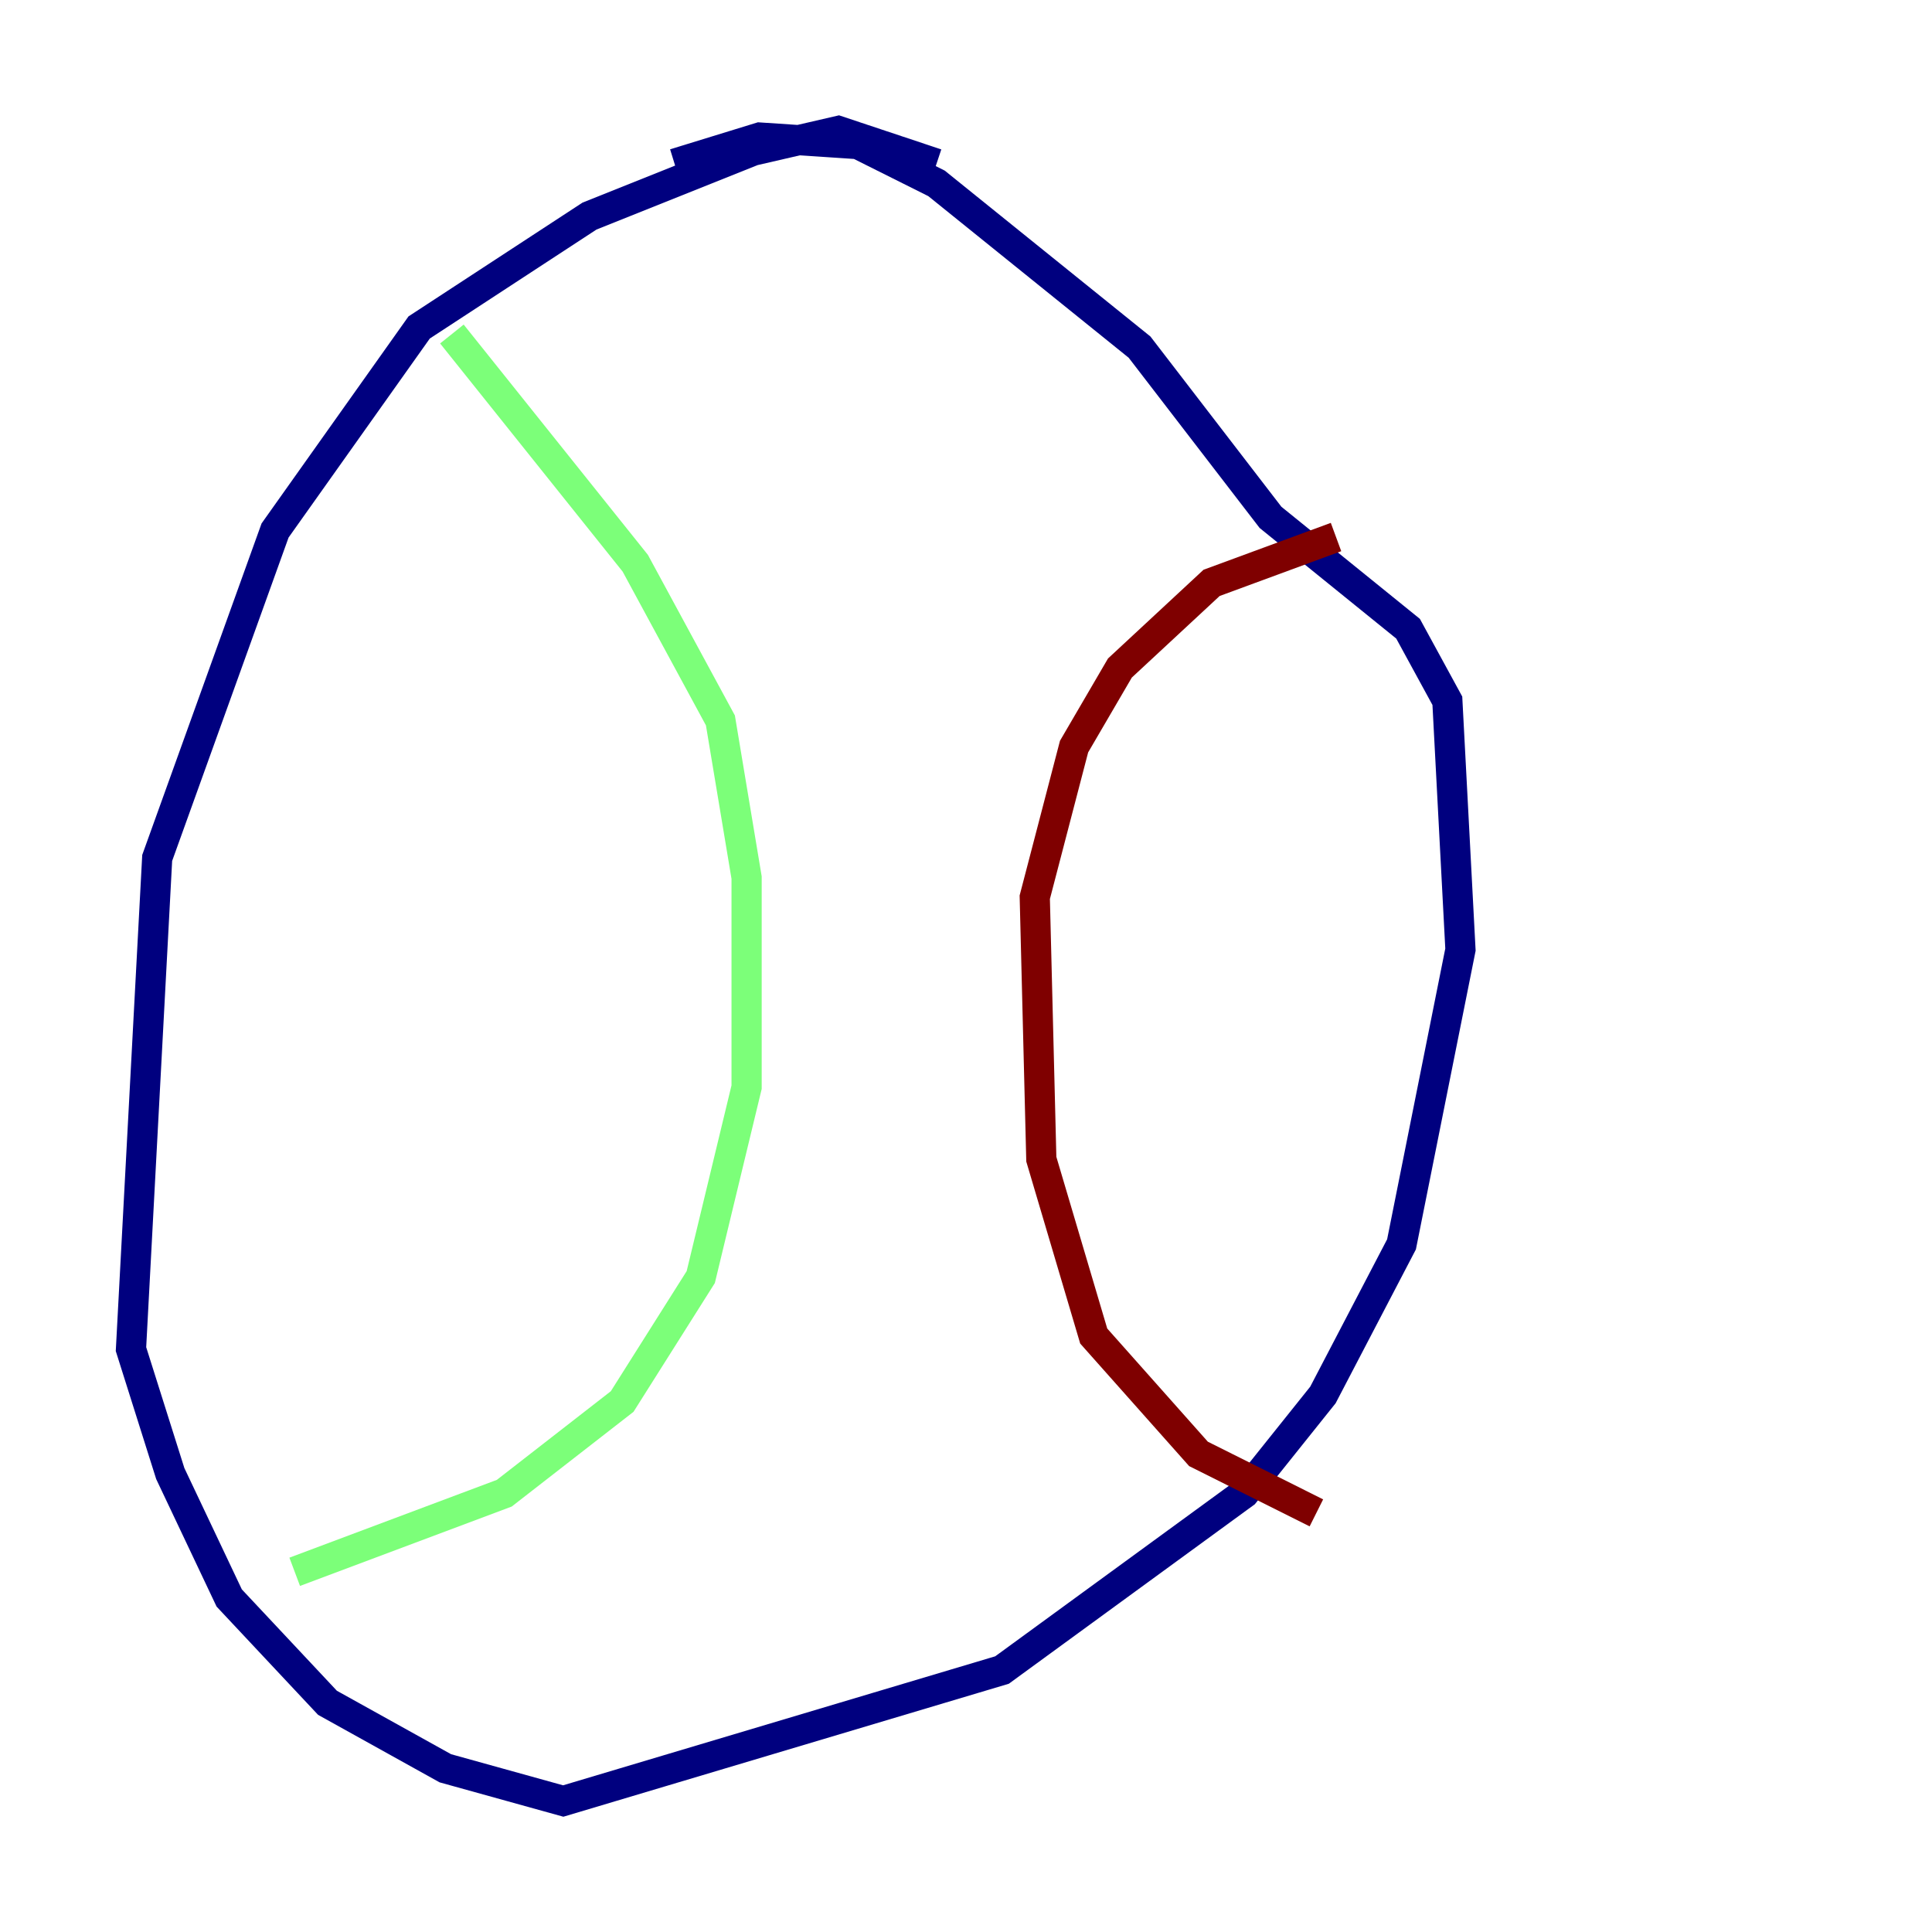 <?xml version="1.0" encoding="utf-8" ?>
<svg baseProfile="tiny" height="128" version="1.2" viewBox="0,0,128,128" width="128" xmlns="http://www.w3.org/2000/svg" xmlns:ev="http://www.w3.org/2001/xml-events" xmlns:xlink="http://www.w3.org/1999/xlink"><defs /><polyline fill="none" points="62.047,10.848 55.539,8.678 49.898,9.98 39.051,14.319 27.77,21.695 18.224,35.146 10.414,56.841 8.678,89.383 11.281,97.627 15.186,105.871 21.695,112.814 29.505,117.153 37.315,119.322 66.386,110.644 82.441,98.929 87.647,92.42 92.854,82.441 96.759,62.915 95.891,46.427 93.288,41.654 84.176,34.278 75.498,22.997 62.047,12.149 56.841,9.546 50.332,9.112 44.691,10.848" stroke="#00007f" stroke-width="2" /><polyline fill="none" points="29.939,22.129 42.088,37.315 47.729,47.729 49.464,58.142 49.464,72.027 46.427,84.61 41.22,92.854 33.41,98.929 19.525,104.136" stroke="#7cff79" stroke-width="2" /><polyline fill="none" points="88.515,35.58 80.271,38.617 74.197,44.258 71.159,49.464 68.556,59.444 68.99,76.8 72.461,88.515 79.403,96.325 87.214,100.231" stroke="#7f0000" stroke-width="2" /></svg>